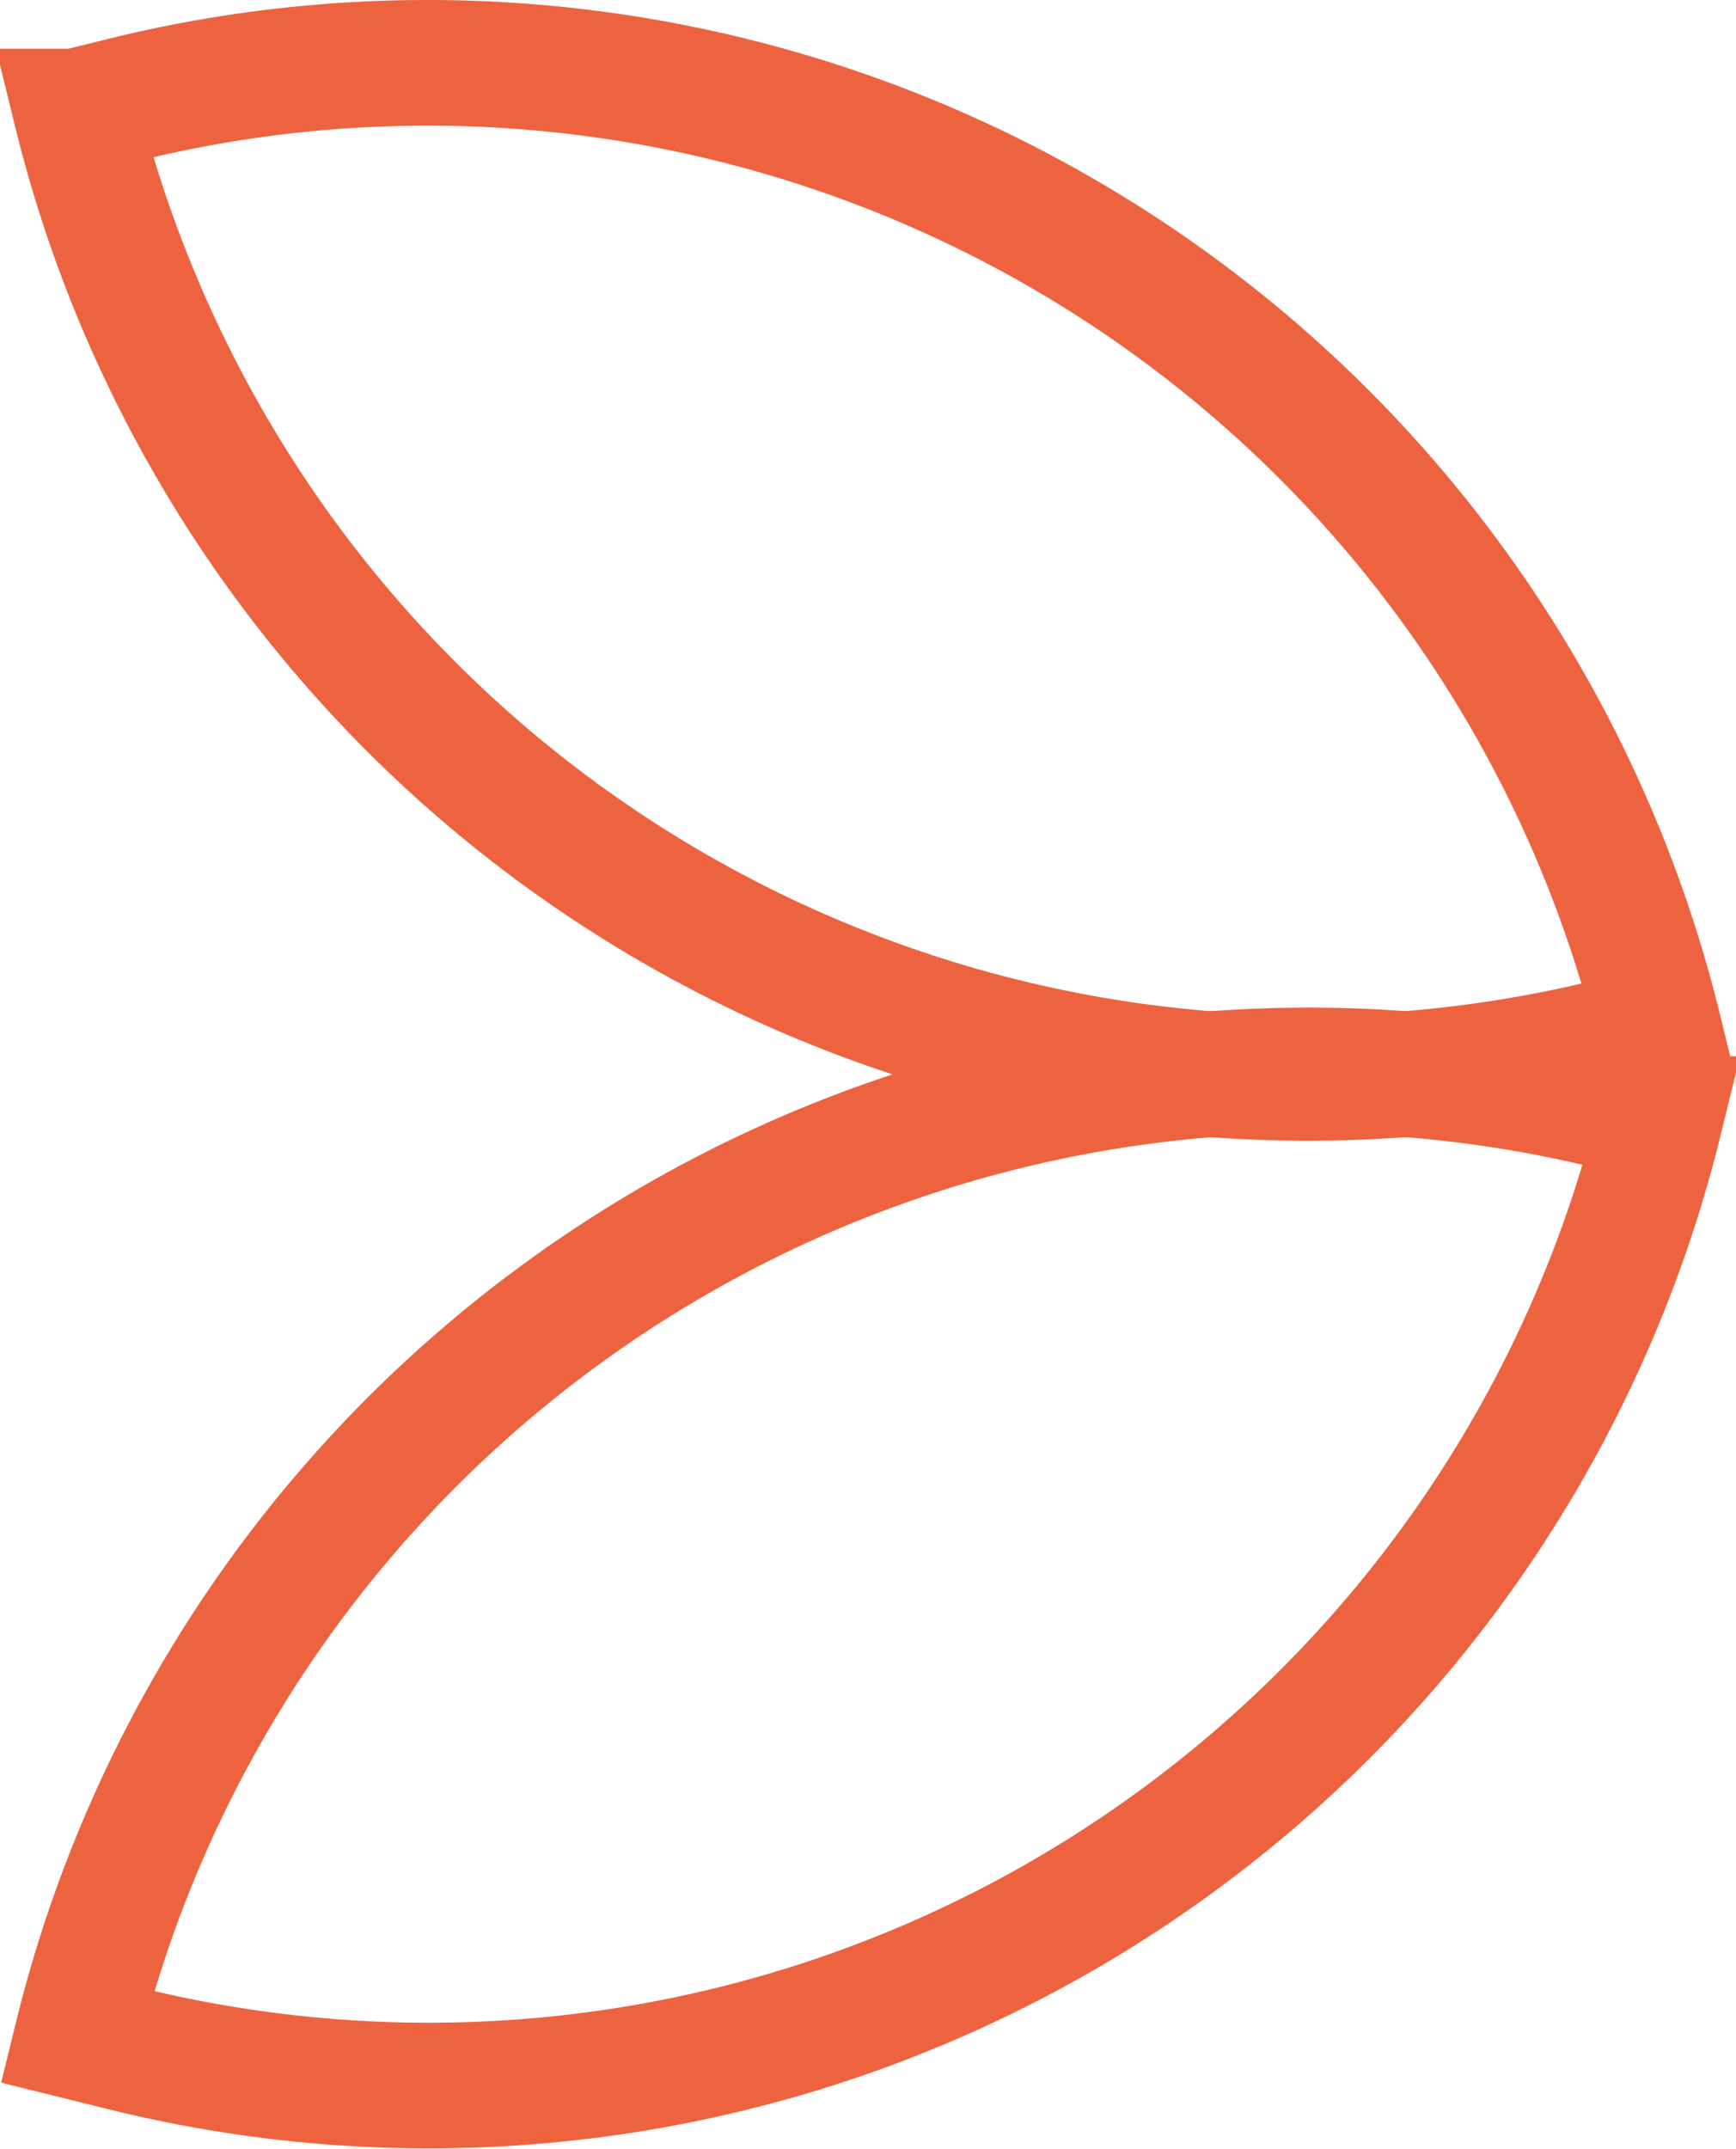 <svg id="Layer_1" data-name="Layer 1" xmlns="http://www.w3.org/2000/svg" viewBox="0 0 69.13 85.52"><defs><style>.cls-1{fill:none;stroke:#ed6340;stroke-miterlimit:10;stroke-width:5px;}</style></defs><g id="Group_4" data-name="Group 4"><path id="Rectangle_2" data-name="Rectangle 2" class="cls-1" d="M69.42,45.9h0a50.49,50.49,0,0,0-61.09-37h0l-1.94.48h0a50.49,50.49,0,0,0,61.09,37l1.94-.48Z" transform="translate(-3.36 -4.94)"/></g><g id="Group_4-2" data-name="Group 4"><path id="Rectangle_2-2" data-name="Rectangle 2" class="cls-1" d="M6.43,86h0A50.5,50.5,0,0,1,67.52,49h0l1.94.48h0a50.48,50.48,0,0,1-61.09,37L6.43,86Z" transform="translate(-3.36 -4.94)"/></g></svg>
